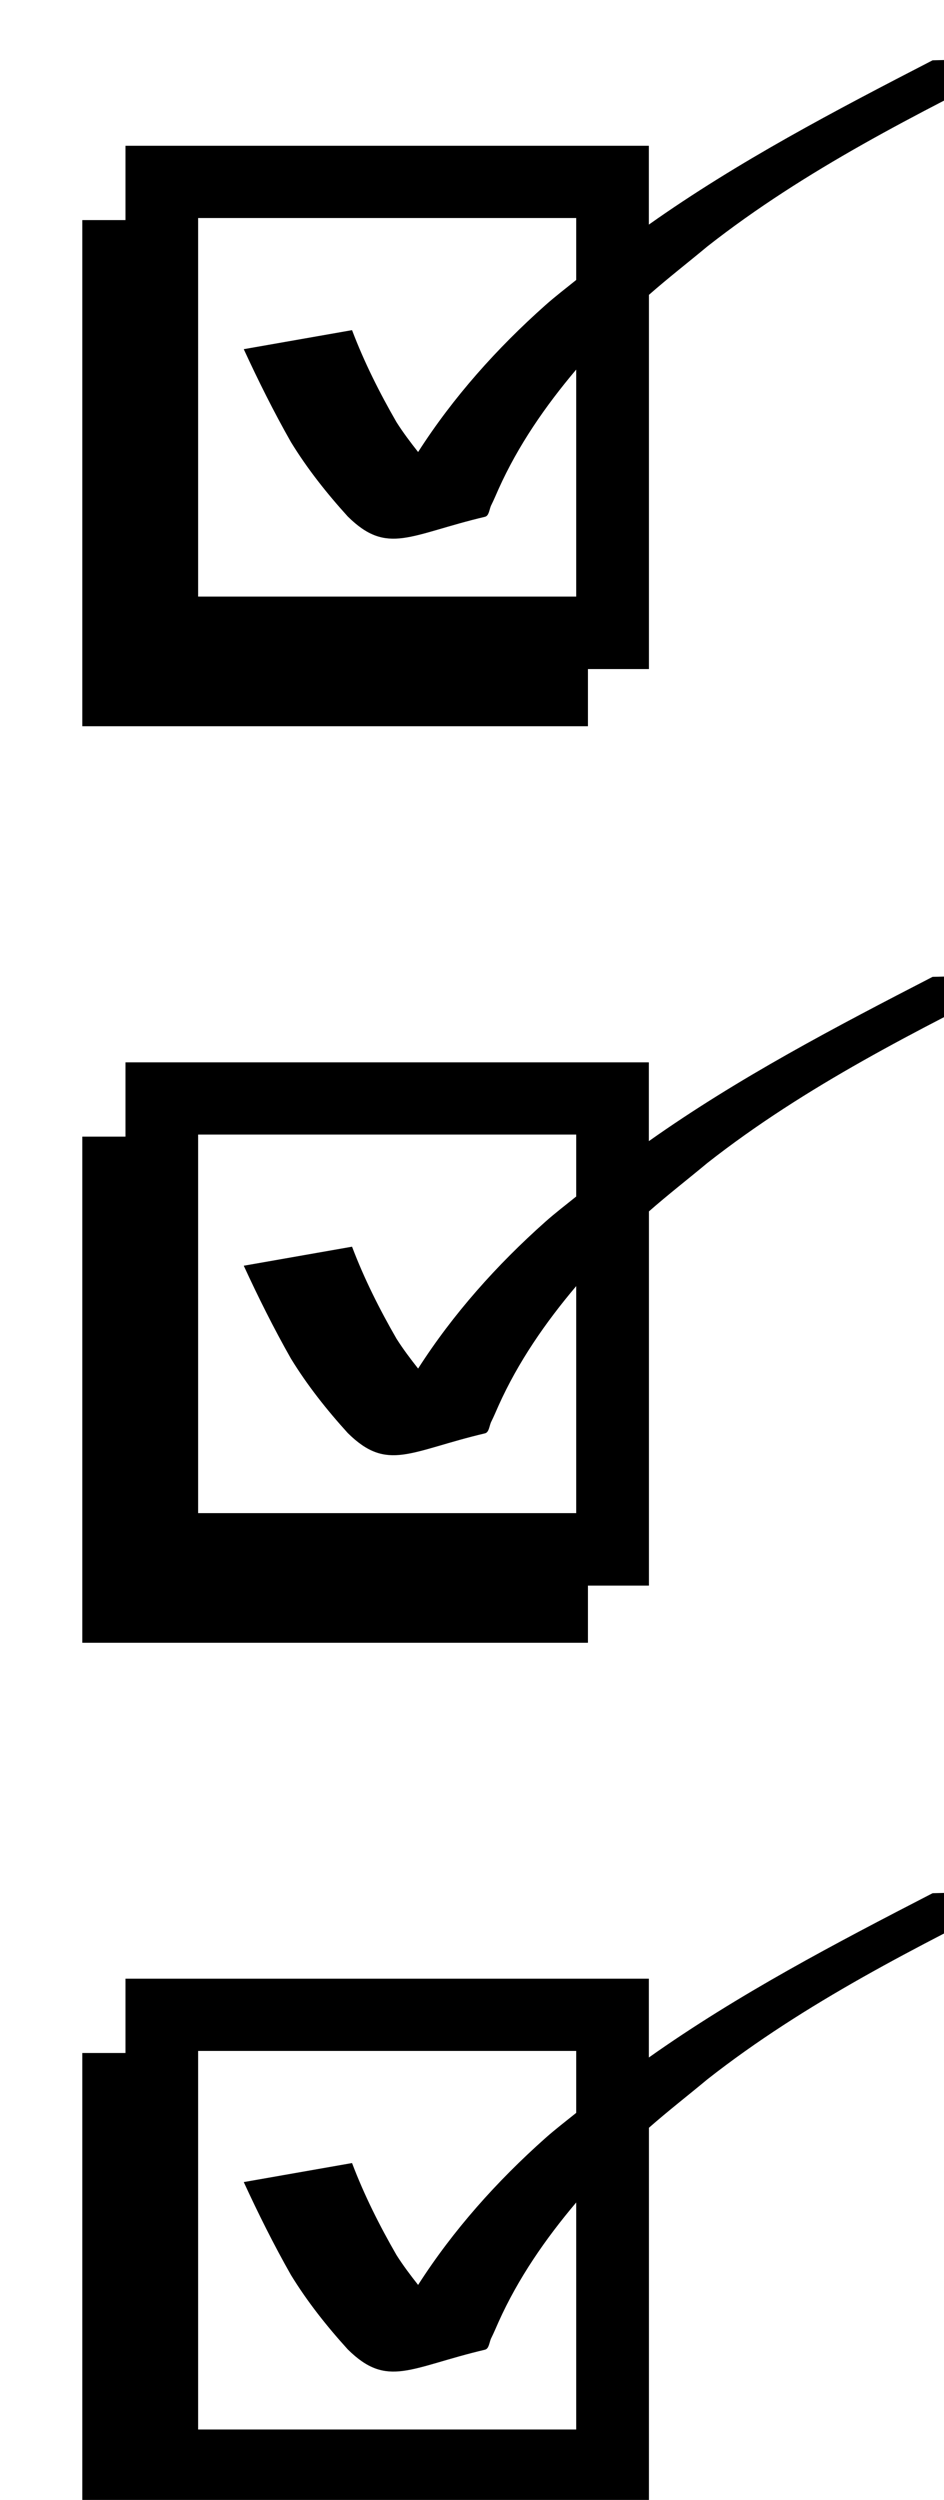 <?xml version="1.0" encoding="UTF-8" standalone="no"?>
<!-- Created with Inkscape (http://www.inkscape.org/) -->

<svg
   xmlns:dc="http://purl.org/dc/elements/1.1/"
   xmlns:cc="http://creativecommons.org/ns#"
   xmlns:rdf="http://www.w3.org/1999/02/22-rdf-syntax-ns#"
   xmlns:svg="http://www.w3.org/2000/svg"
   xmlns="http://www.w3.org/2000/svg"
   xmlns:sodipodi="http://sodipodi.sourceforge.net/DTD/sodipodi-0.dtd"
   xmlns:inkscape="http://www.inkscape.org/namespaces/inkscape"
   width="11.916mm"
   height="31.524mm"
   viewBox="0 0 42.222 111.699"
   id="svg5068"
   version="1.1"
   inkscape:version="0.91 r13725"
   sodipodi:docname="icone_checkbox_3.svg">
  <defs
     id="defs5070" />
  <sodipodi:namedview
     id="base"
     pagecolor="#ffffff"
     bordercolor="#666666"
     borderopacity="1.0"
     inkscape:pageopacity="0.0"
     inkscape:pageshadow="2"
     inkscape:zoom="0.35"
     inkscape:cx="-211.03186"
     inkscape:cy="316.811"
     inkscape:document-units="px"
     inkscape:current-layer="layer1"
     showgrid="false"
     fit-margin-top="0"
     fit-margin-left="0"
     fit-margin-right="0"
     fit-margin-bottom="0"
     inkscape:window-width="1920"
     inkscape:window-height="1020"
     inkscape:window-x="0"
     inkscape:window-y="0"
     inkscape:window-maximized="1" />
  <g
     inkscape:label="Layer 1"
     inkscape:groupmode="layer"
     id="layer1"
     transform="translate(146.825,-819.37)">
    <g
       style="fill:#000000"
       transform="matrix(8.598,0,0,8.598,-5477.417,1018.068)"
       id="g8816-3-4">
      <g
         id="g48436-4-8-2-3-3"
         style="display:inline;opacity:1;fill:#000000"
         transform="matrix(1.555,0,0,1.555,464.998,-86.354)">
        <path
           style="opacity:1;fill:#000000;fill-opacity:1;fill-rule:evenodd;stroke:none;stroke-width:1.142;stroke-linecap:butt;stroke-linejoin:miter;stroke-miterlimit:4;stroke-dasharray:none;stroke-dashoffset:0;stroke-opacity:1"
           d="m 597.375,435.59 -1.205,0.029 c -1.226,0.632 -2.454,1.274 -3.582,2.072 l 0,-0.994 -6.607,0 0,0.494 0,0.443 -0.545,0 0,6.383 6.383,0 0,-0.721 0.77,0 0,-4.719 c 0.24,-0.211 0.493,-0.407 0.738,-0.611 1.238,-0.971 2.65,-1.674 4.049,-2.377 z m -10.477,2.018 4.773,0 0,0.781 c -0.13,0.105 -0.264,0.207 -0.389,0.318 -0.612,0.544 -1.165,1.162 -1.607,1.852 -0.096,-0.122 -0.19,-0.246 -0.273,-0.377 -0.215,-0.373 -0.408,-0.757 -0.561,-1.16 l -1.367,0.24 c 0.184,0.399 0.379,0.79 0.596,1.172 0.206,0.336 0.452,0.646 0.717,0.938 0.501,0.495 0.786,0.227 1.732,0.004 0.054,-0.013 0.054,-0.098 0.08,-0.148 0.033,-0.066 0.062,-0.136 0.092,-0.203 0.247,-0.549 0.591,-1.046 0.98,-1.506 l 0,2.863 -4.773,0 z"
           transform="matrix(0.265,0,0,0.265,-55.198,-74.566)"
           id="rect48381-0-8-9-8-14"
           inkscape:connector-curvature="0" />
      </g>
      <g
         id="g48436-4-8-2-7-0-6"
         style="display:inline;opacity:1;fill:#000000"
         transform="matrix(1.555,0,0,1.555,464.998,-81.591)">
        <path
           style="opacity:1;fill:#000000;fill-opacity:1;fill-rule:evenodd;stroke:none;stroke-width:1.142;stroke-linecap:butt;stroke-linejoin:miter;stroke-miterlimit:4;stroke-dasharray:none;stroke-dashoffset:0;stroke-opacity:1"
           d="m 597.375,435.59 -1.205,0.029 c -1.226,0.632 -2.454,1.274 -3.582,2.072 l 0,-0.994 -6.607,0 0,0.494 0,0.443 -0.545,0 0,6.383 6.383,0 0,-0.721 0.77,0 0,-4.719 c 0.24,-0.211 0.493,-0.407 0.738,-0.611 1.238,-0.971 2.65,-1.674 4.049,-2.377 z m -10.477,2.018 4.773,0 0,0.781 c -0.13,0.105 -0.264,0.207 -0.389,0.318 -0.612,0.544 -1.165,1.162 -1.607,1.852 -0.096,-0.122 -0.19,-0.246 -0.273,-0.377 -0.215,-0.373 -0.408,-0.757 -0.561,-1.16 l -1.367,0.24 c 0.184,0.399 0.379,0.79 0.596,1.172 0.206,0.336 0.452,0.646 0.717,0.938 0.501,0.495 0.786,0.227 1.732,0.004 0.054,-0.013 0.054,-0.098 0.08,-0.148 0.033,-0.066 0.062,-0.136 0.092,-0.203 0.247,-0.549 0.591,-1.046 0.98,-1.506 l 0,2.863 -4.773,0 z"
           transform="matrix(0.265,0,0,0.265,-55.198,-74.566)"
           id="rect48381-0-8-9-0-4-9"
           inkscape:connector-curvature="0" />
      </g>
      <g
         id="g48436-4-8-2-7-9-7-4"
         style="display:inline;opacity:1;fill:#000000"
         transform="matrix(1.555,0,0,1.555,464.998,-76.829)">
        <path
           style="opacity:1;fill:#000000;fill-opacity:1;fill-rule:evenodd;stroke:none;stroke-width:1.142;stroke-linecap:butt;stroke-linejoin:miter;stroke-miterlimit:4;stroke-dasharray:none;stroke-dashoffset:0;stroke-opacity:1"
           d="m 597.375,435.59 -1.205,0.029 c -1.226,0.632 -2.454,1.274 -3.582,2.072 l 0,-0.994 -6.607,0 0,0.494 0,0.443 -0.545,0 0,6.383 6.383,0 0,-0.721 0.77,0 0,-4.719 c 0.24,-0.211 0.493,-0.407 0.738,-0.611 1.238,-0.971 2.65,-1.674 4.049,-2.377 z m -10.477,2.018 4.773,0 0,0.781 c -0.13,0.105 -0.264,0.207 -0.389,0.318 -0.612,0.544 -1.165,1.162 -1.607,1.852 -0.096,-0.122 -0.19,-0.246 -0.273,-0.377 -0.215,-0.373 -0.408,-0.757 -0.561,-1.16 l -1.367,0.24 c 0.184,0.399 0.379,0.79 0.596,1.172 0.206,0.336 0.452,0.646 0.717,0.938 0.501,0.495 0.786,0.227 1.732,0.004 0.054,-0.013 0.054,-0.098 0.08,-0.148 0.033,-0.066 0.062,-0.136 0.092,-0.203 0.247,-0.549 0.591,-1.046 0.98,-1.506 l 0,2.863 -4.773,0 z"
           transform="matrix(0.265,0,0,0.265,-55.198,-74.566)"
           id="rect48381-0-8-9-0-3-6-2"
           inkscape:connector-curvature="0" />
      </g>
    </g>
  </g>
</svg>

